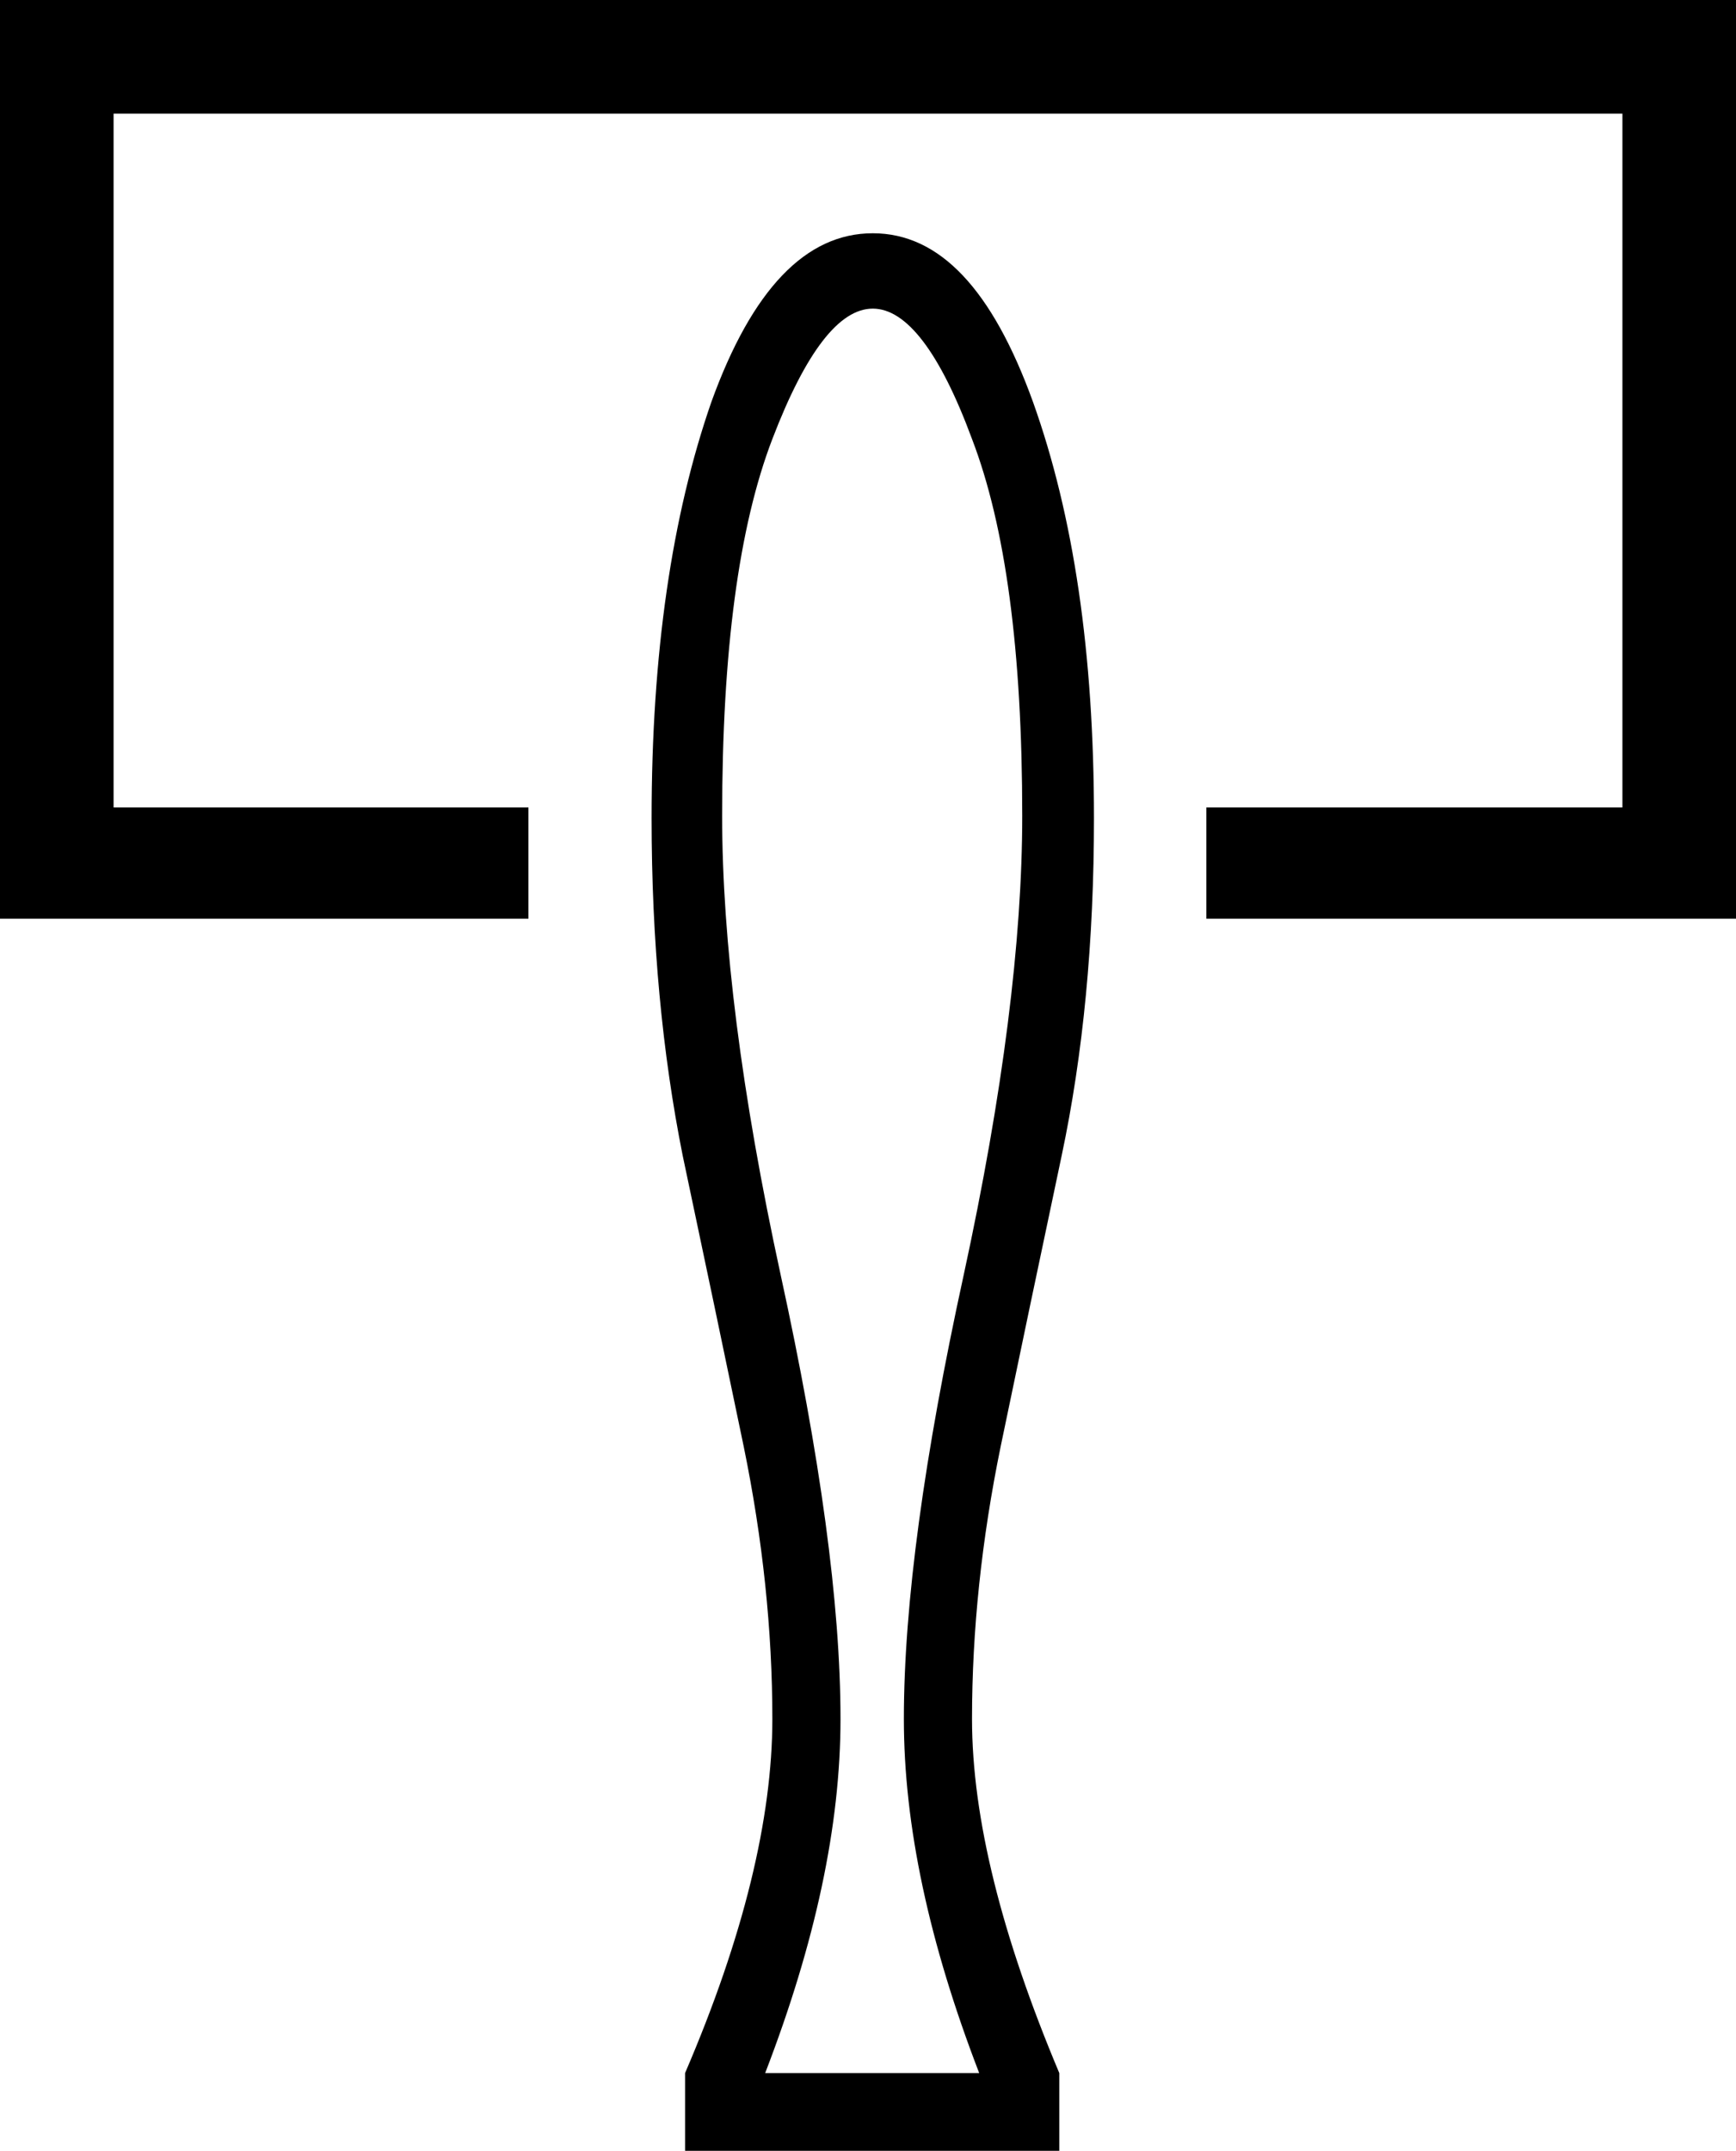 <?xml version='1.0' encoding ='UTF-8' standalone='yes'?>
<svg width='14.52' height='17.98' xmlns='http://www.w3.org/2000/svg' xmlns:xlink='http://www.w3.org/1999/xlink' >
<path style='fill:black; stroke:none' d=' M 0 0  L 0 7.68  L 4.42 7.68  L 4.42 6.75  L 0.95 6.75  L 0.95 0.95  L 13.57 0.95  L 13.57 6.75  L 10.09 6.75  L 10.09 7.68  L 14.52 7.68  L 14.52 0  Z  M 7.3 2.58  C 7.58 2.58 7.86 2.94 8.13 3.67  C 8.41 4.4 8.55 5.44 8.55 6.82  C 8.55 7.86 8.39 9.14 8.06 10.66  C 7.73 12.17 7.56 13.41 7.56 14.37  C 7.56 15.26 7.77 16.24 8.19 17.33  L 6.4 17.33  C 6.82 16.24 7.03 15.26 7.03 14.37  C 7.03 13.41 6.86 12.17 6.53 10.66  C 6.2 9.14 6.04 7.86 6.04 6.82  C 6.04 5.44 6.18 4.4 6.46 3.67  C 6.74 2.94 7.02 2.58 7.3 2.58  Z  M 7.3 1.95  C 6.74 1.95 6.29 2.42 5.95 3.36  C 5.62 4.31 5.45 5.46 5.45 6.84  C 5.45 7.87 5.54 8.81 5.71 9.66  C 5.89 10.51 6.06 11.32 6.22 12.09  C 6.38 12.87 6.46 13.63 6.46 14.37  C 6.46 15.2 6.22 16.19 5.73 17.33  L 5.73 17.98  L 8.86 17.98  L 8.86 17.33  C 8.38 16.19 8.13 15.2 8.13 14.37  C 8.13 13.63 8.21 12.87 8.37 12.09  C 8.53 11.32 8.7 10.51 8.88 9.66  C 9.06 8.81 9.15 7.87 9.15 6.84  C 9.15 5.46 8.98 4.31 8.64 3.36  C 8.3 2.42 7.86 1.95 7.3 1.95  Z '/></svg>
